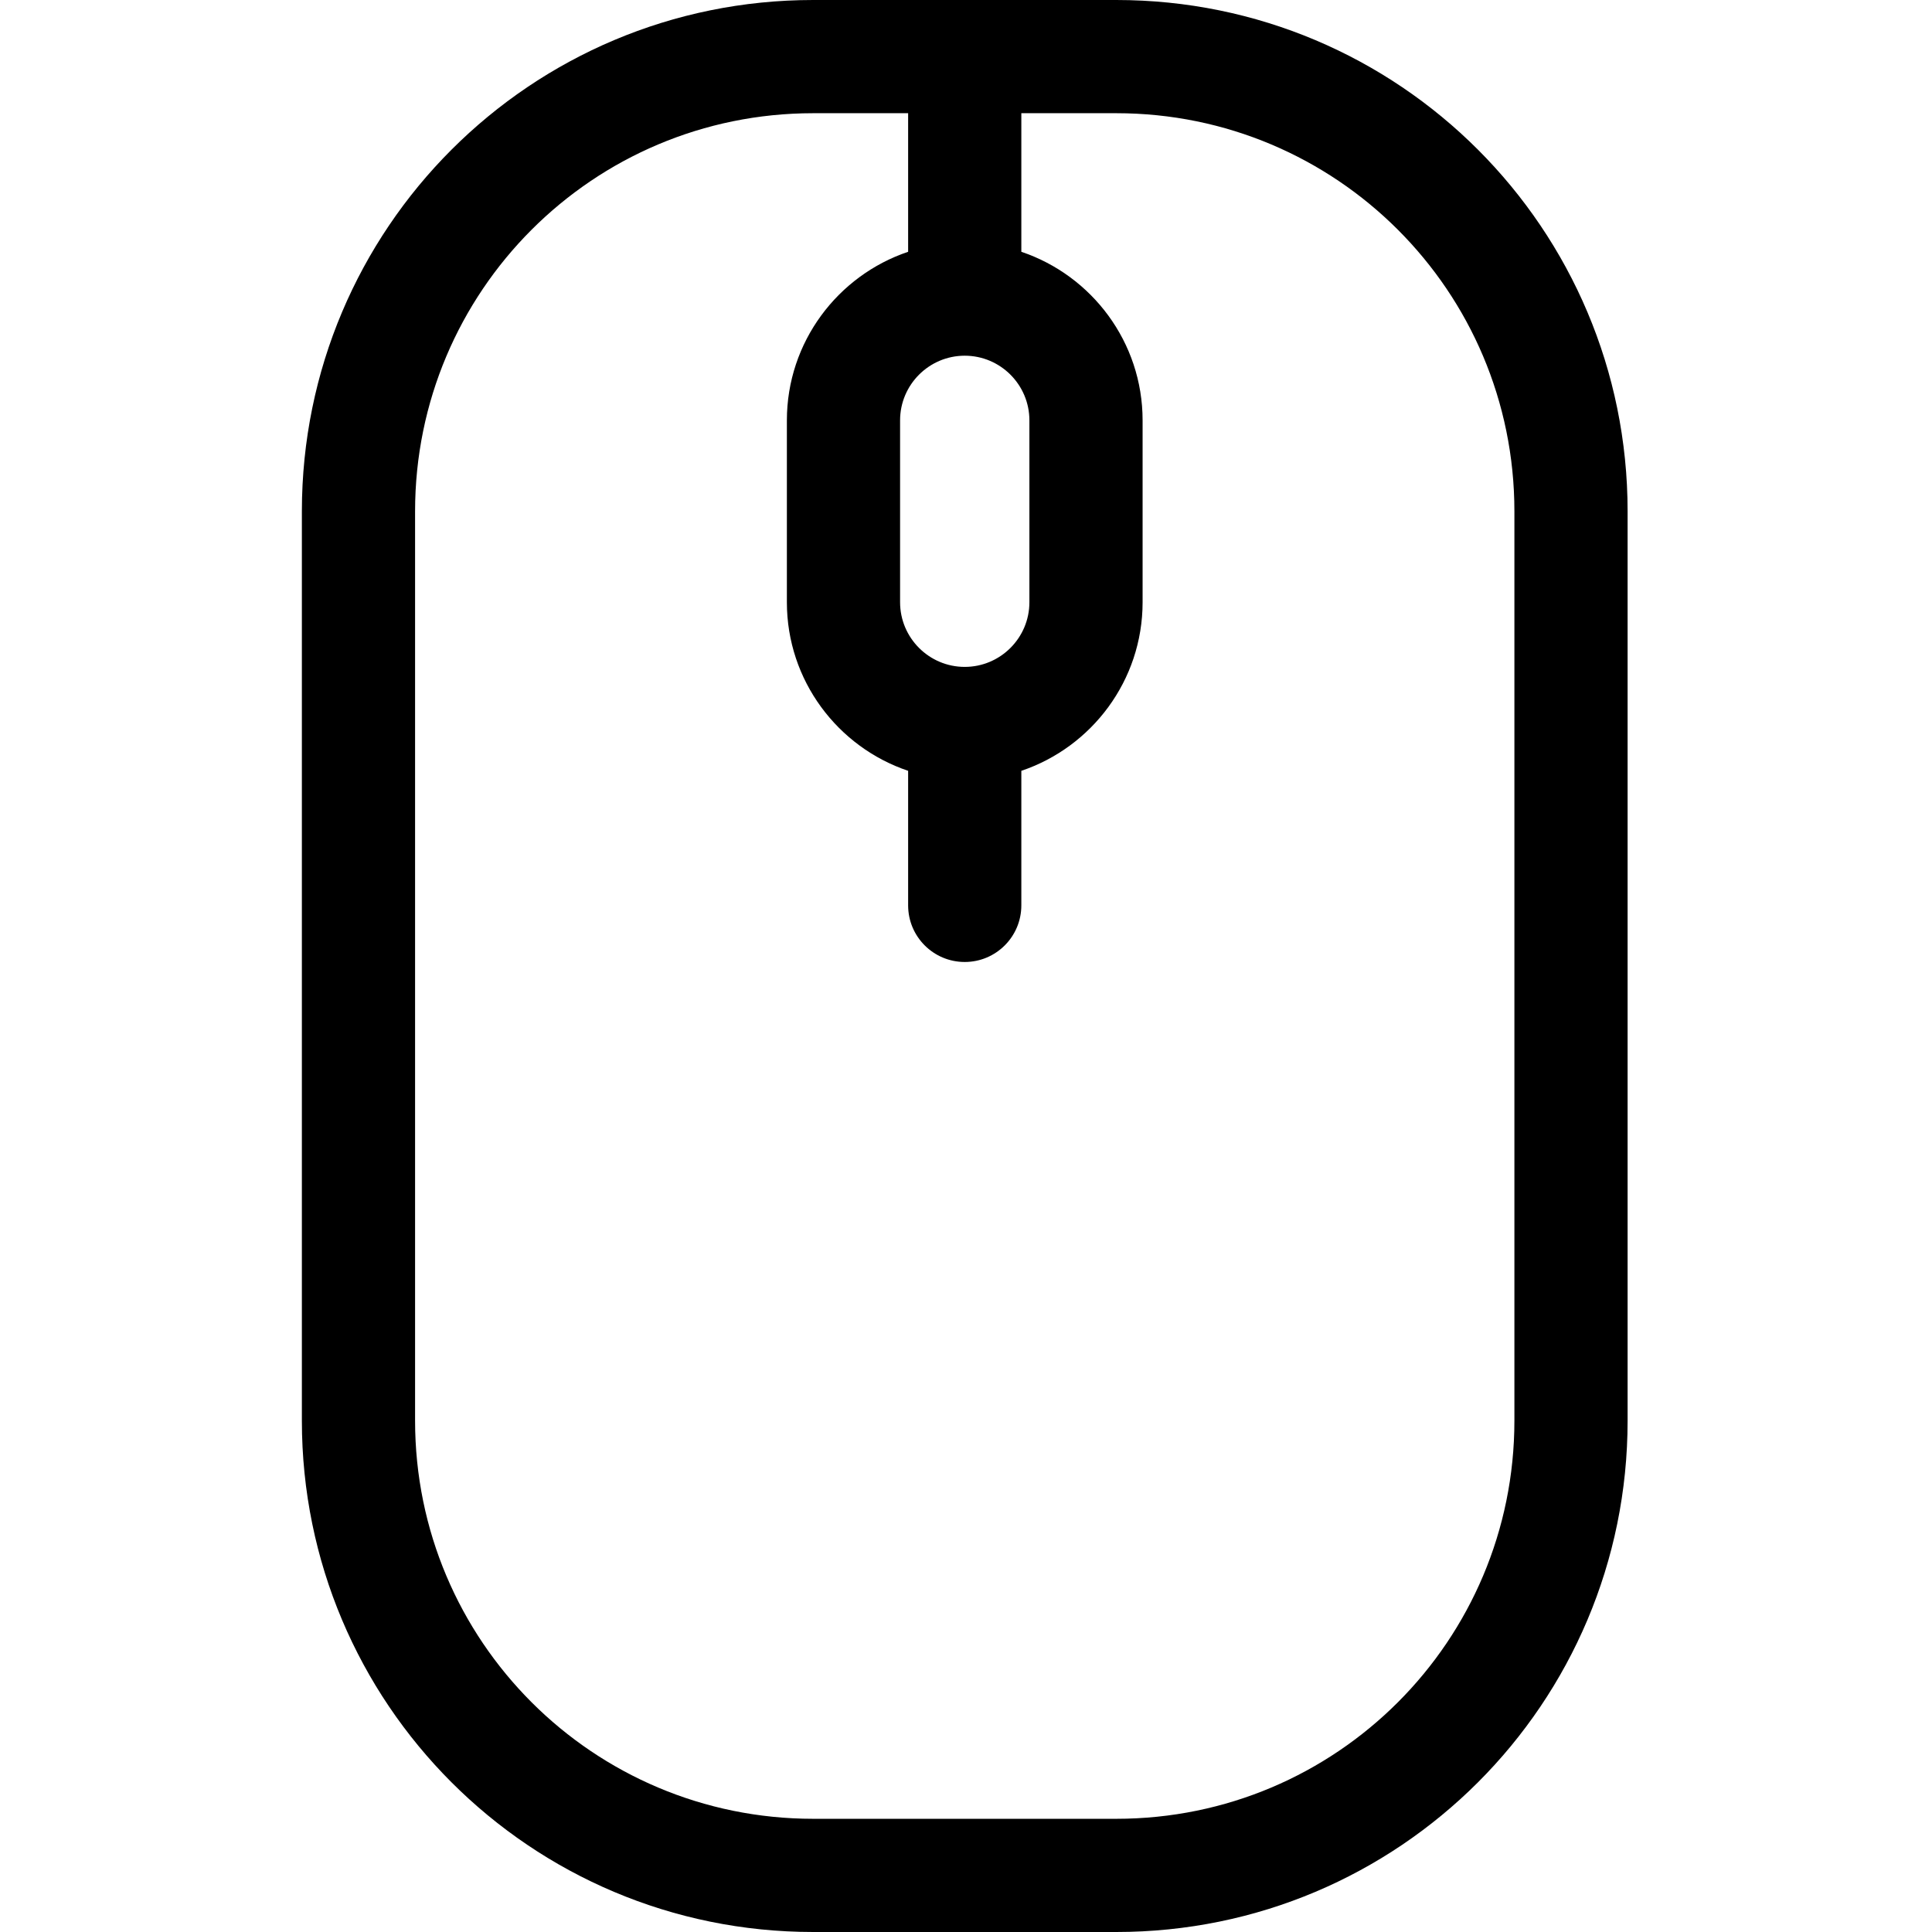 <svg height="512pt" viewBox="-80 0 512 512" width="512pt" xmlns="http://www.w3.org/2000/svg"><path d="m215.832 0h-80.332c-74.844 0-135.5 60.539-135.5 135.5v241c0 74.844 60.535 135.5 135.5 135.5h80.332c74.848 0 135.5-60.539 135.5-135.5v-241c0-74.844-60.535-135.5-135.5-135.5zm-40.168 176.734c-9.445 0-17.133-7.688-17.133-17.137v-48.199c0-9.445 7.688-17.133 17.133-17.133 9.449 0 17.137 7.688 17.137 17.133v48.203c0 9.445-7.688 17.133-17.137 17.133zm145.668 199.766c0 58.277-47.133 105.5-105.5 105.5h-80.332c-58.277 0-105.5-47.133-105.5-105.5v-241c0-58.277 47.133-105.5 105.5-105.5h25.164v36.727c-18.652 6.281-32.133 23.93-32.133 44.672v48.203c0 20.742 13.48 38.391 32.133 44.672v35.66c0 8.285 6.719 15 15 15 8.285 0 15-6.715 15-15v-35.66c18.656-6.281 32.137-23.93 32.137-44.672v-48.203c0-20.742-13.48-38.391-32.137-44.672v-36.727h25.168c58.277 0 105.5 47.133 105.5 105.5zm0 0"/></svg>